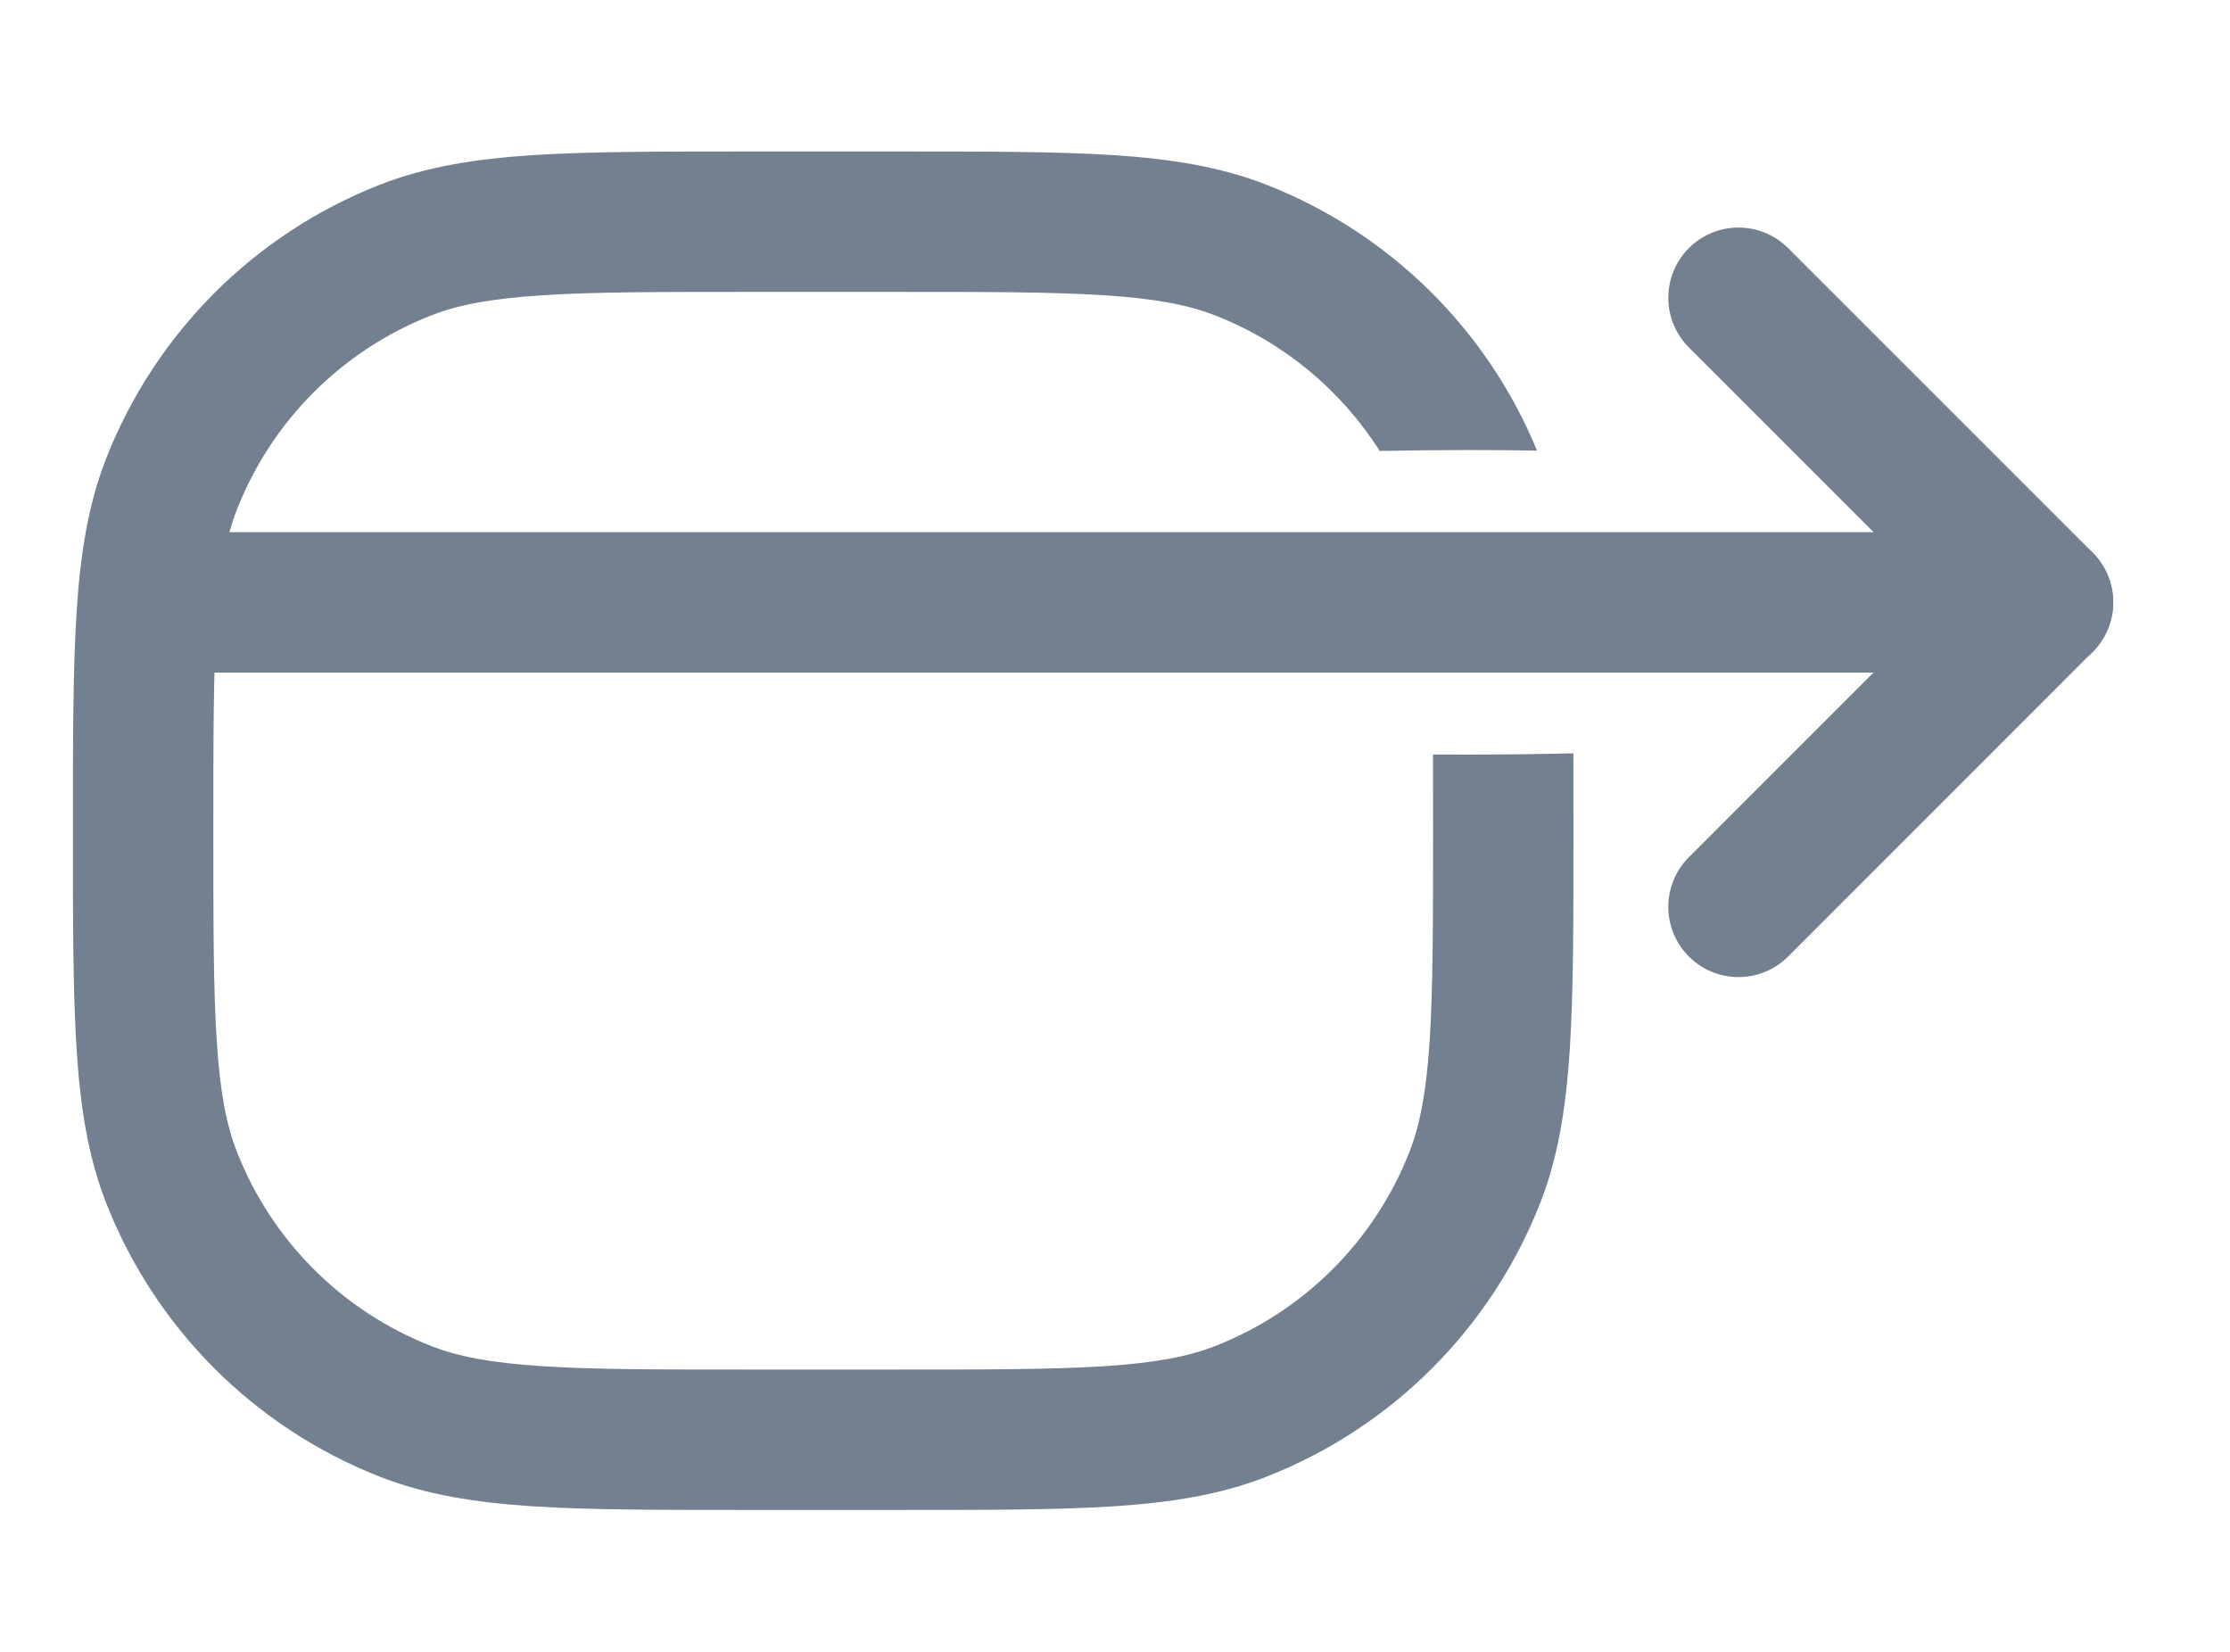 <svg width="27" height="20" viewBox="0 0 27 20" fill="none" xmlns="http://www.w3.org/2000/svg">
<path fill-rule="evenodd" clip-rule="evenodd" d="M9.107 1.834H9.077H9.077C7.997 1.834 7.144 1.834 6.454 1.878C5.75 1.924 5.156 2.019 4.601 2.236C3.082 2.83 1.88 4.033 1.285 5.552C1.068 6.107 0.973 6.701 0.928 7.405C0.883 8.095 0.883 8.947 0.883 10.028V10.028V10.058V10.088V10.088C0.883 11.168 0.883 12.021 0.928 12.711C0.973 13.415 1.068 14.009 1.285 14.564C1.88 16.083 3.082 17.285 4.601 17.88C5.156 18.097 5.75 18.192 6.454 18.238C7.144 18.282 7.997 18.282 9.077 18.282H9.107H10.826H10.856C11.937 18.282 12.789 18.282 13.479 18.238C14.183 18.192 14.777 18.097 15.332 17.88C16.852 17.285 18.054 16.083 18.649 14.564C18.866 14.009 18.96 13.415 19.006 12.711C19.051 12.021 19.051 11.168 19.051 10.088V10.088V10.058V10.028V10.028C19.051 9.706 19.051 9.404 19.05 9.121C18.63 9.131 18.202 9.136 17.767 9.136C17.628 9.136 17.488 9.136 17.35 9.135C17.351 9.416 17.351 9.723 17.351 10.058C17.351 11.175 17.35 11.972 17.31 12.601C17.269 13.223 17.192 13.621 17.066 13.944C16.644 15.022 15.791 15.875 14.713 16.297C14.389 16.424 13.991 16.501 13.37 16.541C12.741 16.582 11.943 16.582 10.826 16.582H9.107C7.99 16.582 7.193 16.582 6.564 16.541C5.942 16.501 5.544 16.424 5.221 16.297C4.143 15.875 3.29 15.022 2.868 13.944C2.741 13.621 2.664 13.223 2.624 12.601C2.583 11.972 2.583 11.175 2.583 10.058C2.583 8.941 2.583 8.144 2.624 7.515C2.664 6.893 2.741 6.495 2.868 6.171C3.29 5.094 4.143 4.241 5.221 3.819C5.544 3.692 5.942 3.615 6.564 3.575C7.193 3.534 7.99 3.534 9.107 3.534H10.826C11.943 3.534 12.741 3.534 13.37 3.575C13.991 3.615 14.389 3.692 14.713 3.819C15.541 4.143 16.236 4.721 16.705 5.46C17.054 5.453 17.408 5.449 17.767 5.449C18.051 5.449 18.332 5.451 18.61 5.456C18.003 3.982 16.82 2.818 15.332 2.236C14.777 2.019 14.183 1.924 13.479 1.878C12.789 1.834 11.937 1.834 10.856 1.834H10.856H10.826H9.107Z" fill="#738090"/>
<path d="M24.736 7.293L2 7.293" stroke="#738090" stroke-width="1.7" stroke-linecap="round" stroke-linejoin="round"/>
<path d="M21.049 3.605L24.736 7.292L21.049 10.98" stroke="#738090" stroke-width="1.7" stroke-linecap="round" stroke-linejoin="round"/>
</svg>
